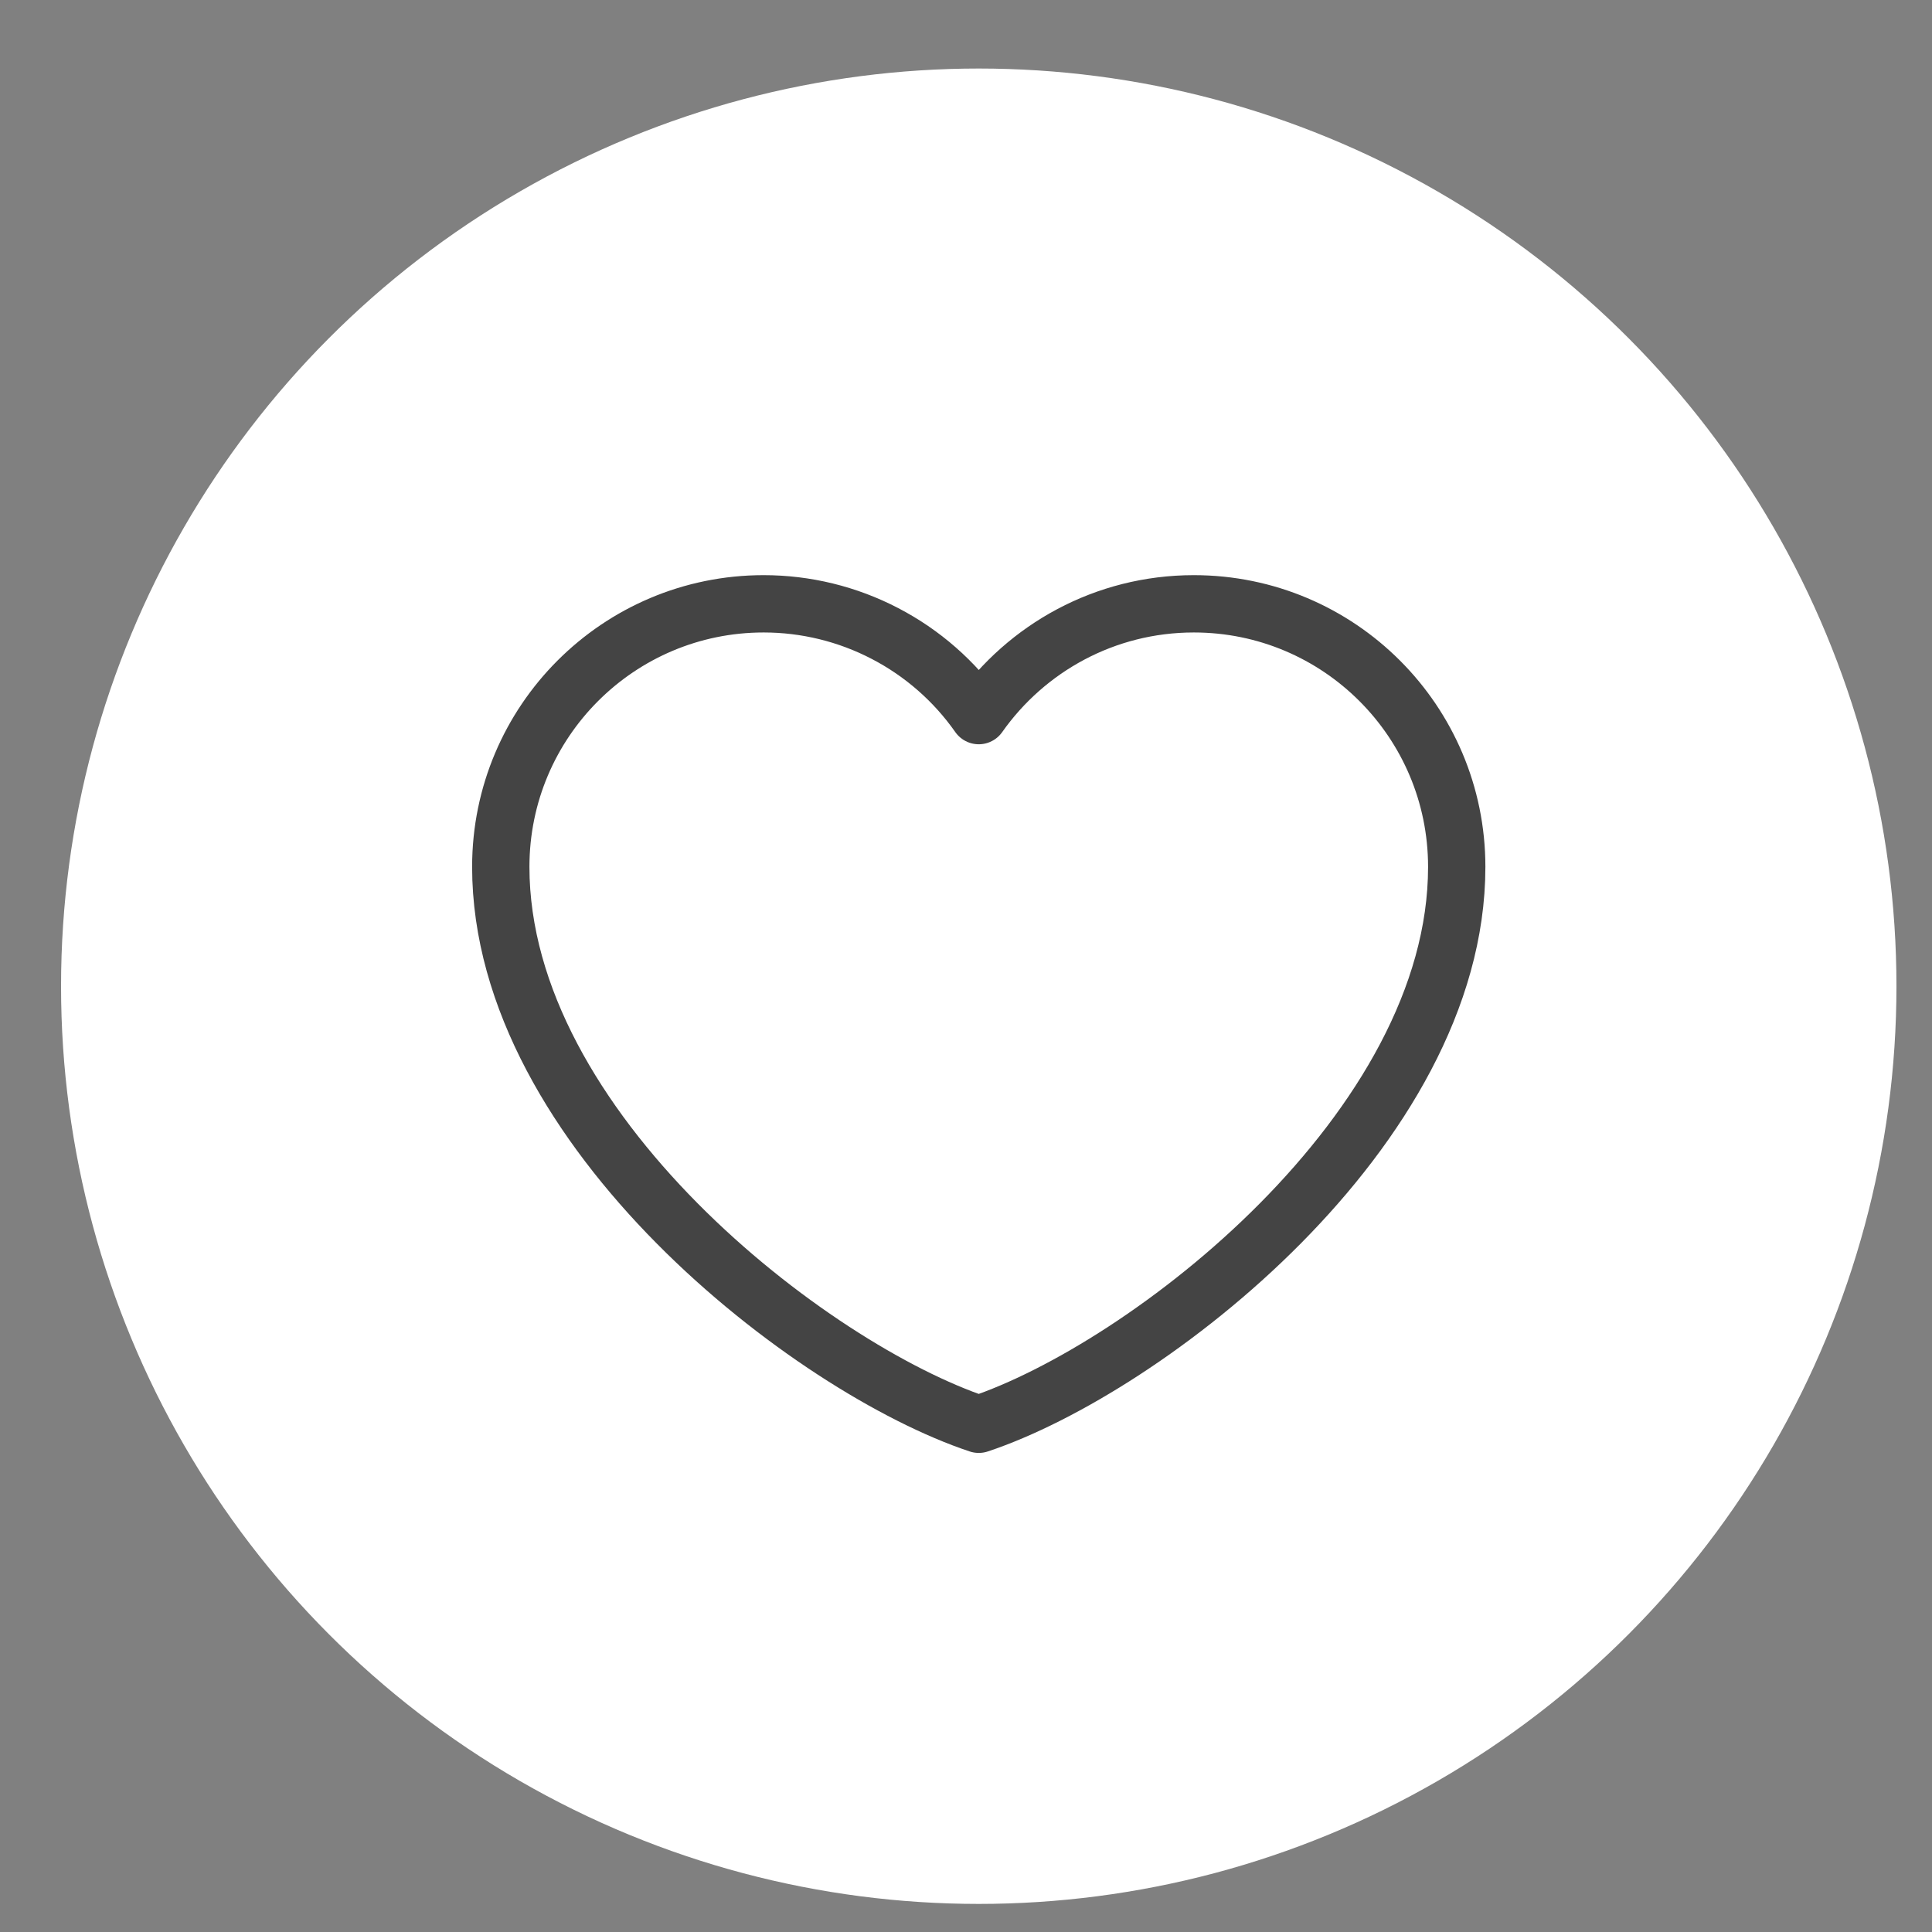 <svg width="15" height="15" viewBox="0 0 15 15" fill="none" xmlns="http://www.w3.org/2000/svg">
<rect x="0" y="0" width="15" height="15" fill="#808080" stroke="none"/>
<circle cx="7.599" cy="7.657" r="7.125" fill="white"/>
<g clip-path="url(#clip0_301_1089)">
<path d="M5.929 4.688C4.802 4.688 3.888 5.602 3.888 6.73C3.888 8.771 6.3 10.626 7.599 11.058C8.898 10.626 11.31 8.771 11.31 6.73C11.31 5.602 10.396 4.688 9.269 4.688C8.579 4.688 7.969 5.031 7.599 5.556C7.411 5.288 7.161 5.069 6.87 4.918C6.58 4.767 6.257 4.688 5.929 4.688Z" stroke="#444444" stroke-width="0.445" stroke-linecap="round" stroke-linejoin="round"/>
</g>
<defs>
<clipPath id="clip0_301_1089">
<rect width="8.906" height="8.906" fill="white" transform="translate(3.146 3.204)"/>
</clipPath>
</defs>
</svg>
